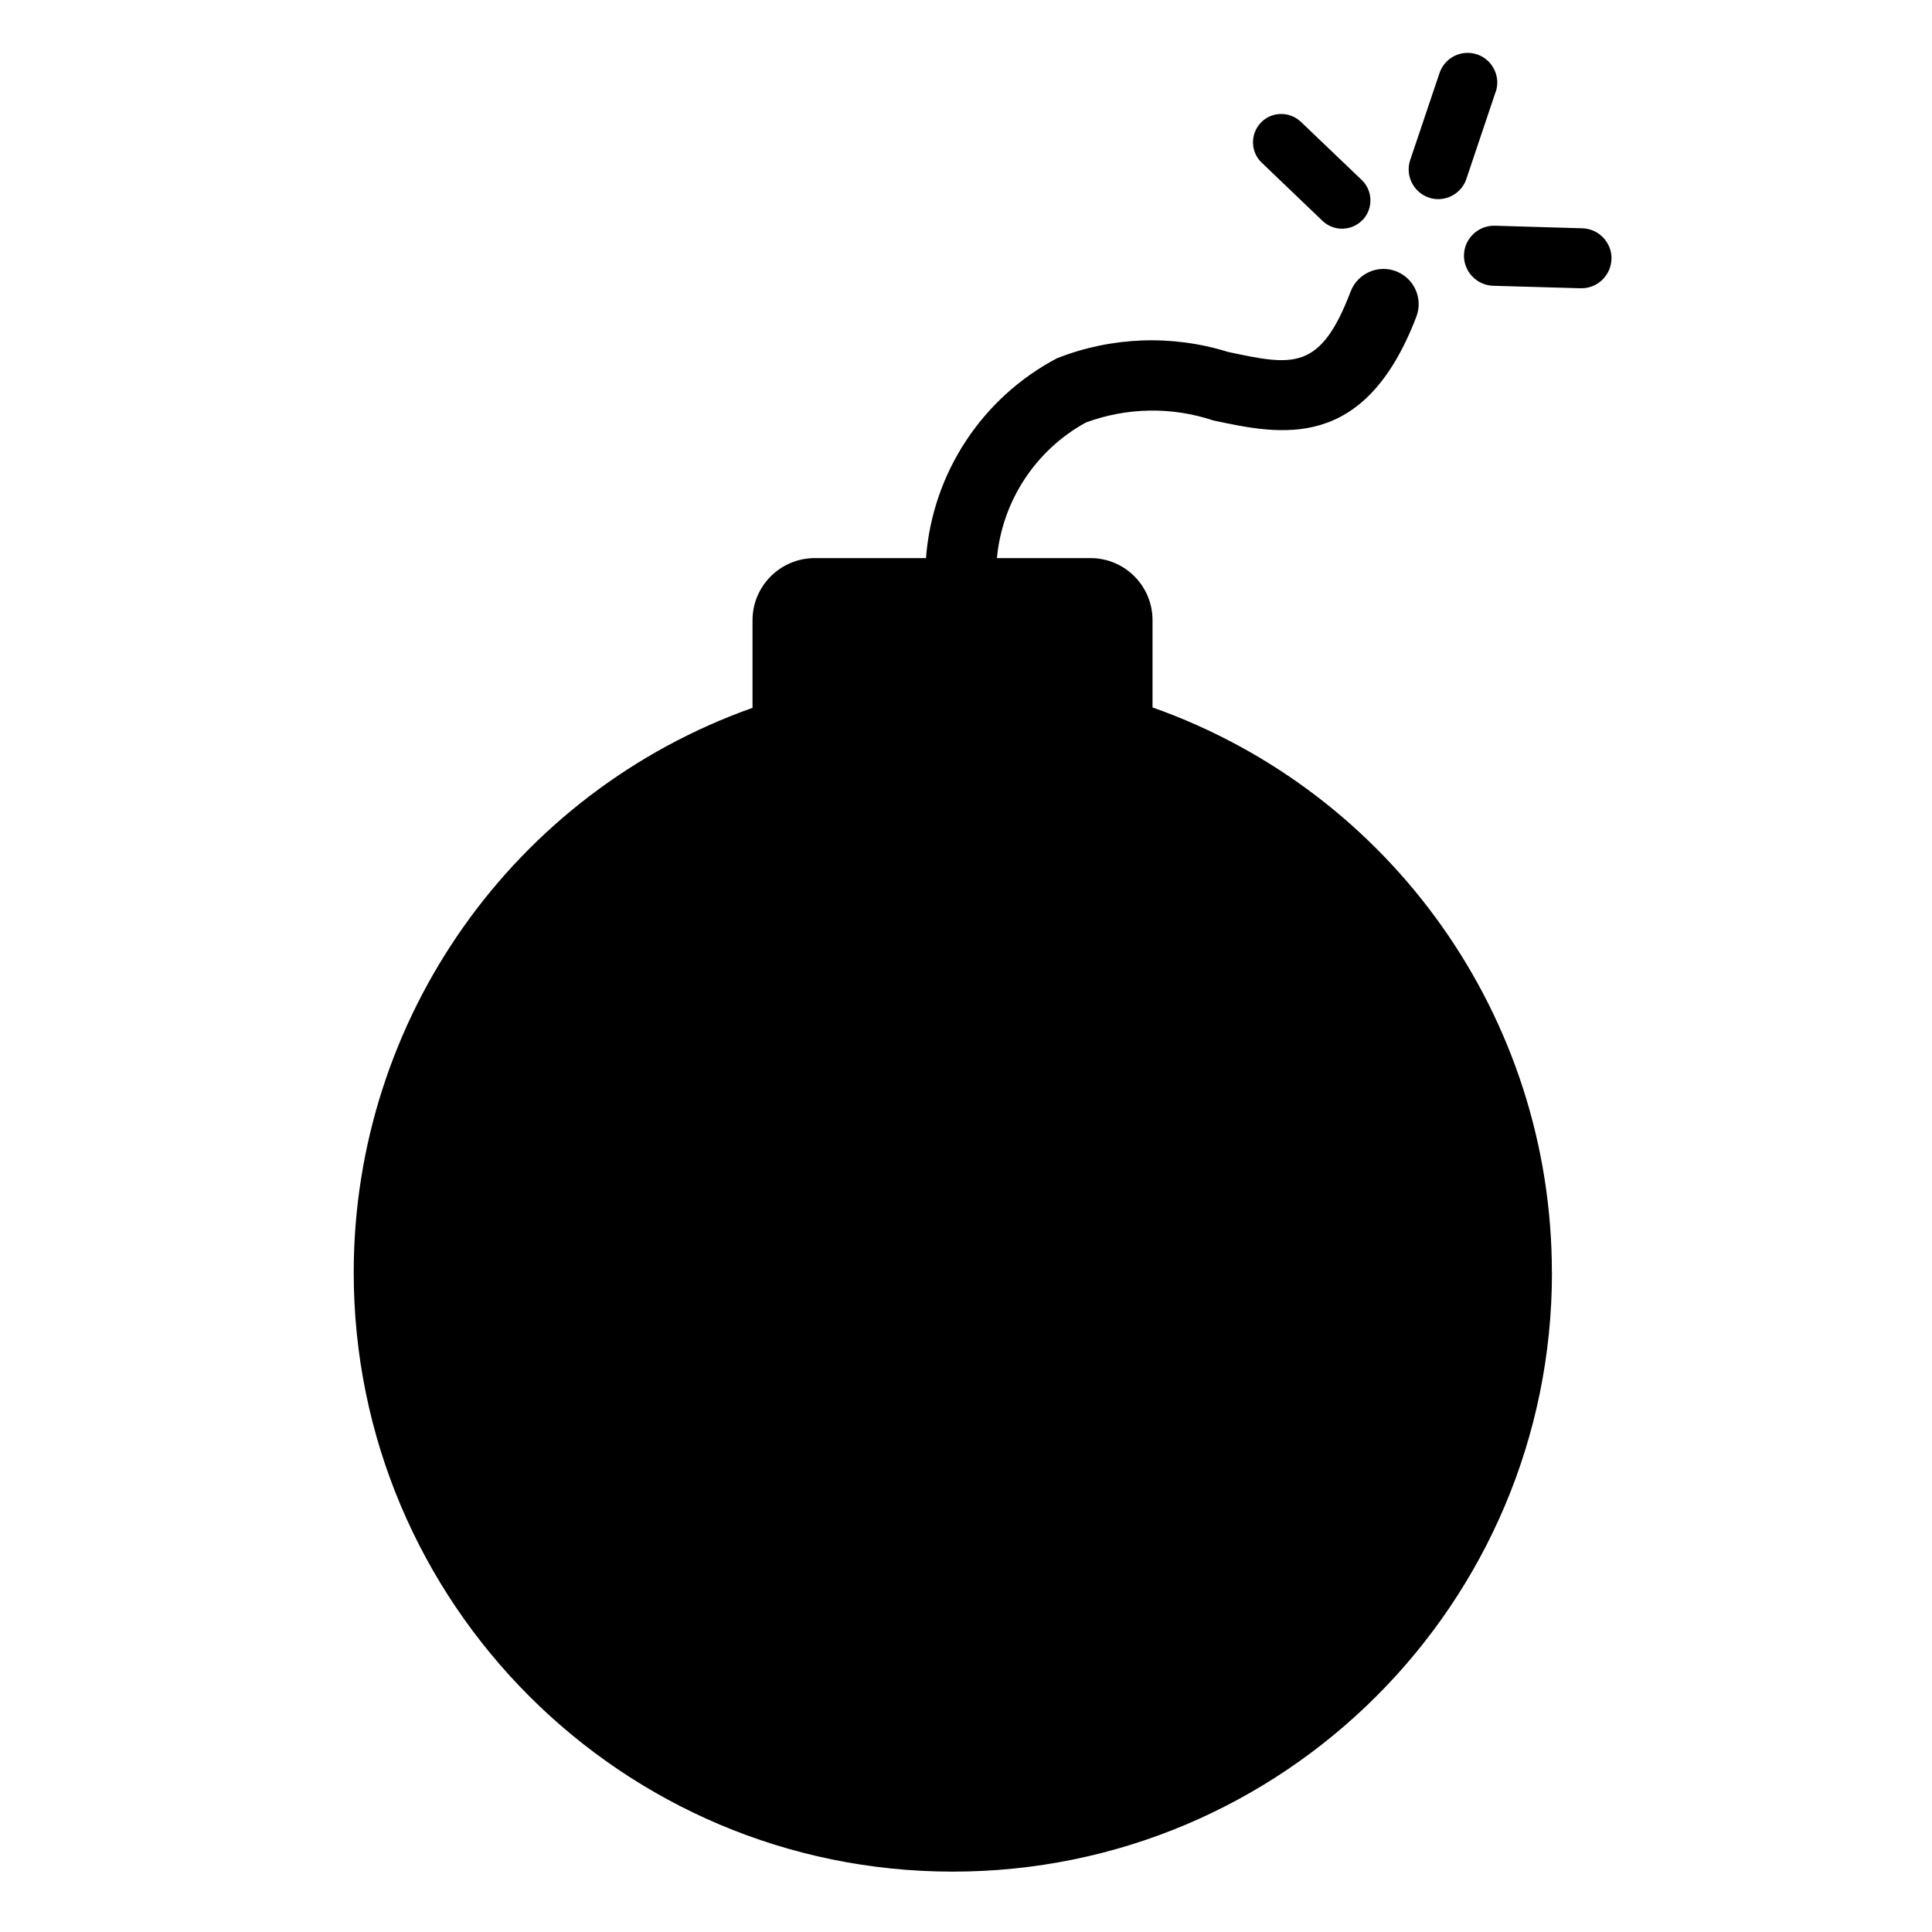 <?xml version="1.0" encoding="UTF-8"?>
<svg id="Layer_1" xmlns="http://www.w3.org/2000/svg" version="1.1" xmlns:xlink="http://www.w3.org/1999/xlink" viewBox="0 0 24 24">
  <!-- Generator: Adobe Illustrator 29.2.1, SVG Export Plug-In . SVG Version: 2.1.0 Build 116)  -->
  <defs>
    
    <clipPath id="clippath">
      <rect fill="none" x="0" width="24" height="24"/>
    </clipPath>
    <clipPath id="clippath-1">
      <rect fill="none" x="0" width="24" height="24"/>
    </clipPath>
    <clipPath id="clippath-3">
      <rect fill="none" x="0" width="24" height="24"/>
    </clipPath>
  </defs>
  <g clip-path="url(#clippath)">
    <g clip-path="url(#clippath-3)">
      <path fill="currentColor" d="M19.279,15.81c-.001,4.11-3.335,7.441-7.445,7.44-4.11-.001-7.441-3.335-7.44-7.445.001-3.15,1.985-5.958,4.954-7.012v-1.088c0-.426.346-.771.772-.772h1.383c.079-1.053.694-1.991,1.628-2.483.679-.267,1.428-.295,2.125-.078.807.172,1.145.24,1.522-.751.087-.225.34-.338.565-.251.225.087.338.34.251.565-.646,1.688-1.688,1.466-2.522,1.288-.515-.172-1.074-.163-1.584.026-.625.344-1.038.975-1.104,1.684h1.165c.425.001.769.347.768.772v1.083c2.975,1.052,4.963,3.865,4.961,7.021"/>
      <path fill="currentColor" d="M18.579,1.142l-.363,1.08c-.05.15-.191.251-.349.252h-.001c-.04,0-.08-.007-.118-.02-.191-.066-.294-.275-.23-.466l.364-1.08c.065-.193.274-.297.467-.232.093.031.169.098.212.186.044.088.051.188.019.281"/>
      <path fill="currentColor" d="M20.018,3.22c-.007.202-.173.361-.373.361h-.01l-1.087-.031c-.206-.007-.368-.179-.362-.385.007-.205.179-.366.383-.361l1.088.032c.206.006.368.179.362.384"/>
      <path fill="currentColor" d="M16.925,2.733c-.058.061-.137.099-.221.106h0c-.011.002-.022.002-.033.002-.09,0-.177-.035-.242-.097l-.751-.719c-.142-.129-.151-.352-.021-.495.063-.069.15-.11.244-.114.093-.004.183.029.253.092.004.004.008.008.013.012l.749.716c.14.134.144.357.011.497"/>
    </g>
  </g>
</svg>